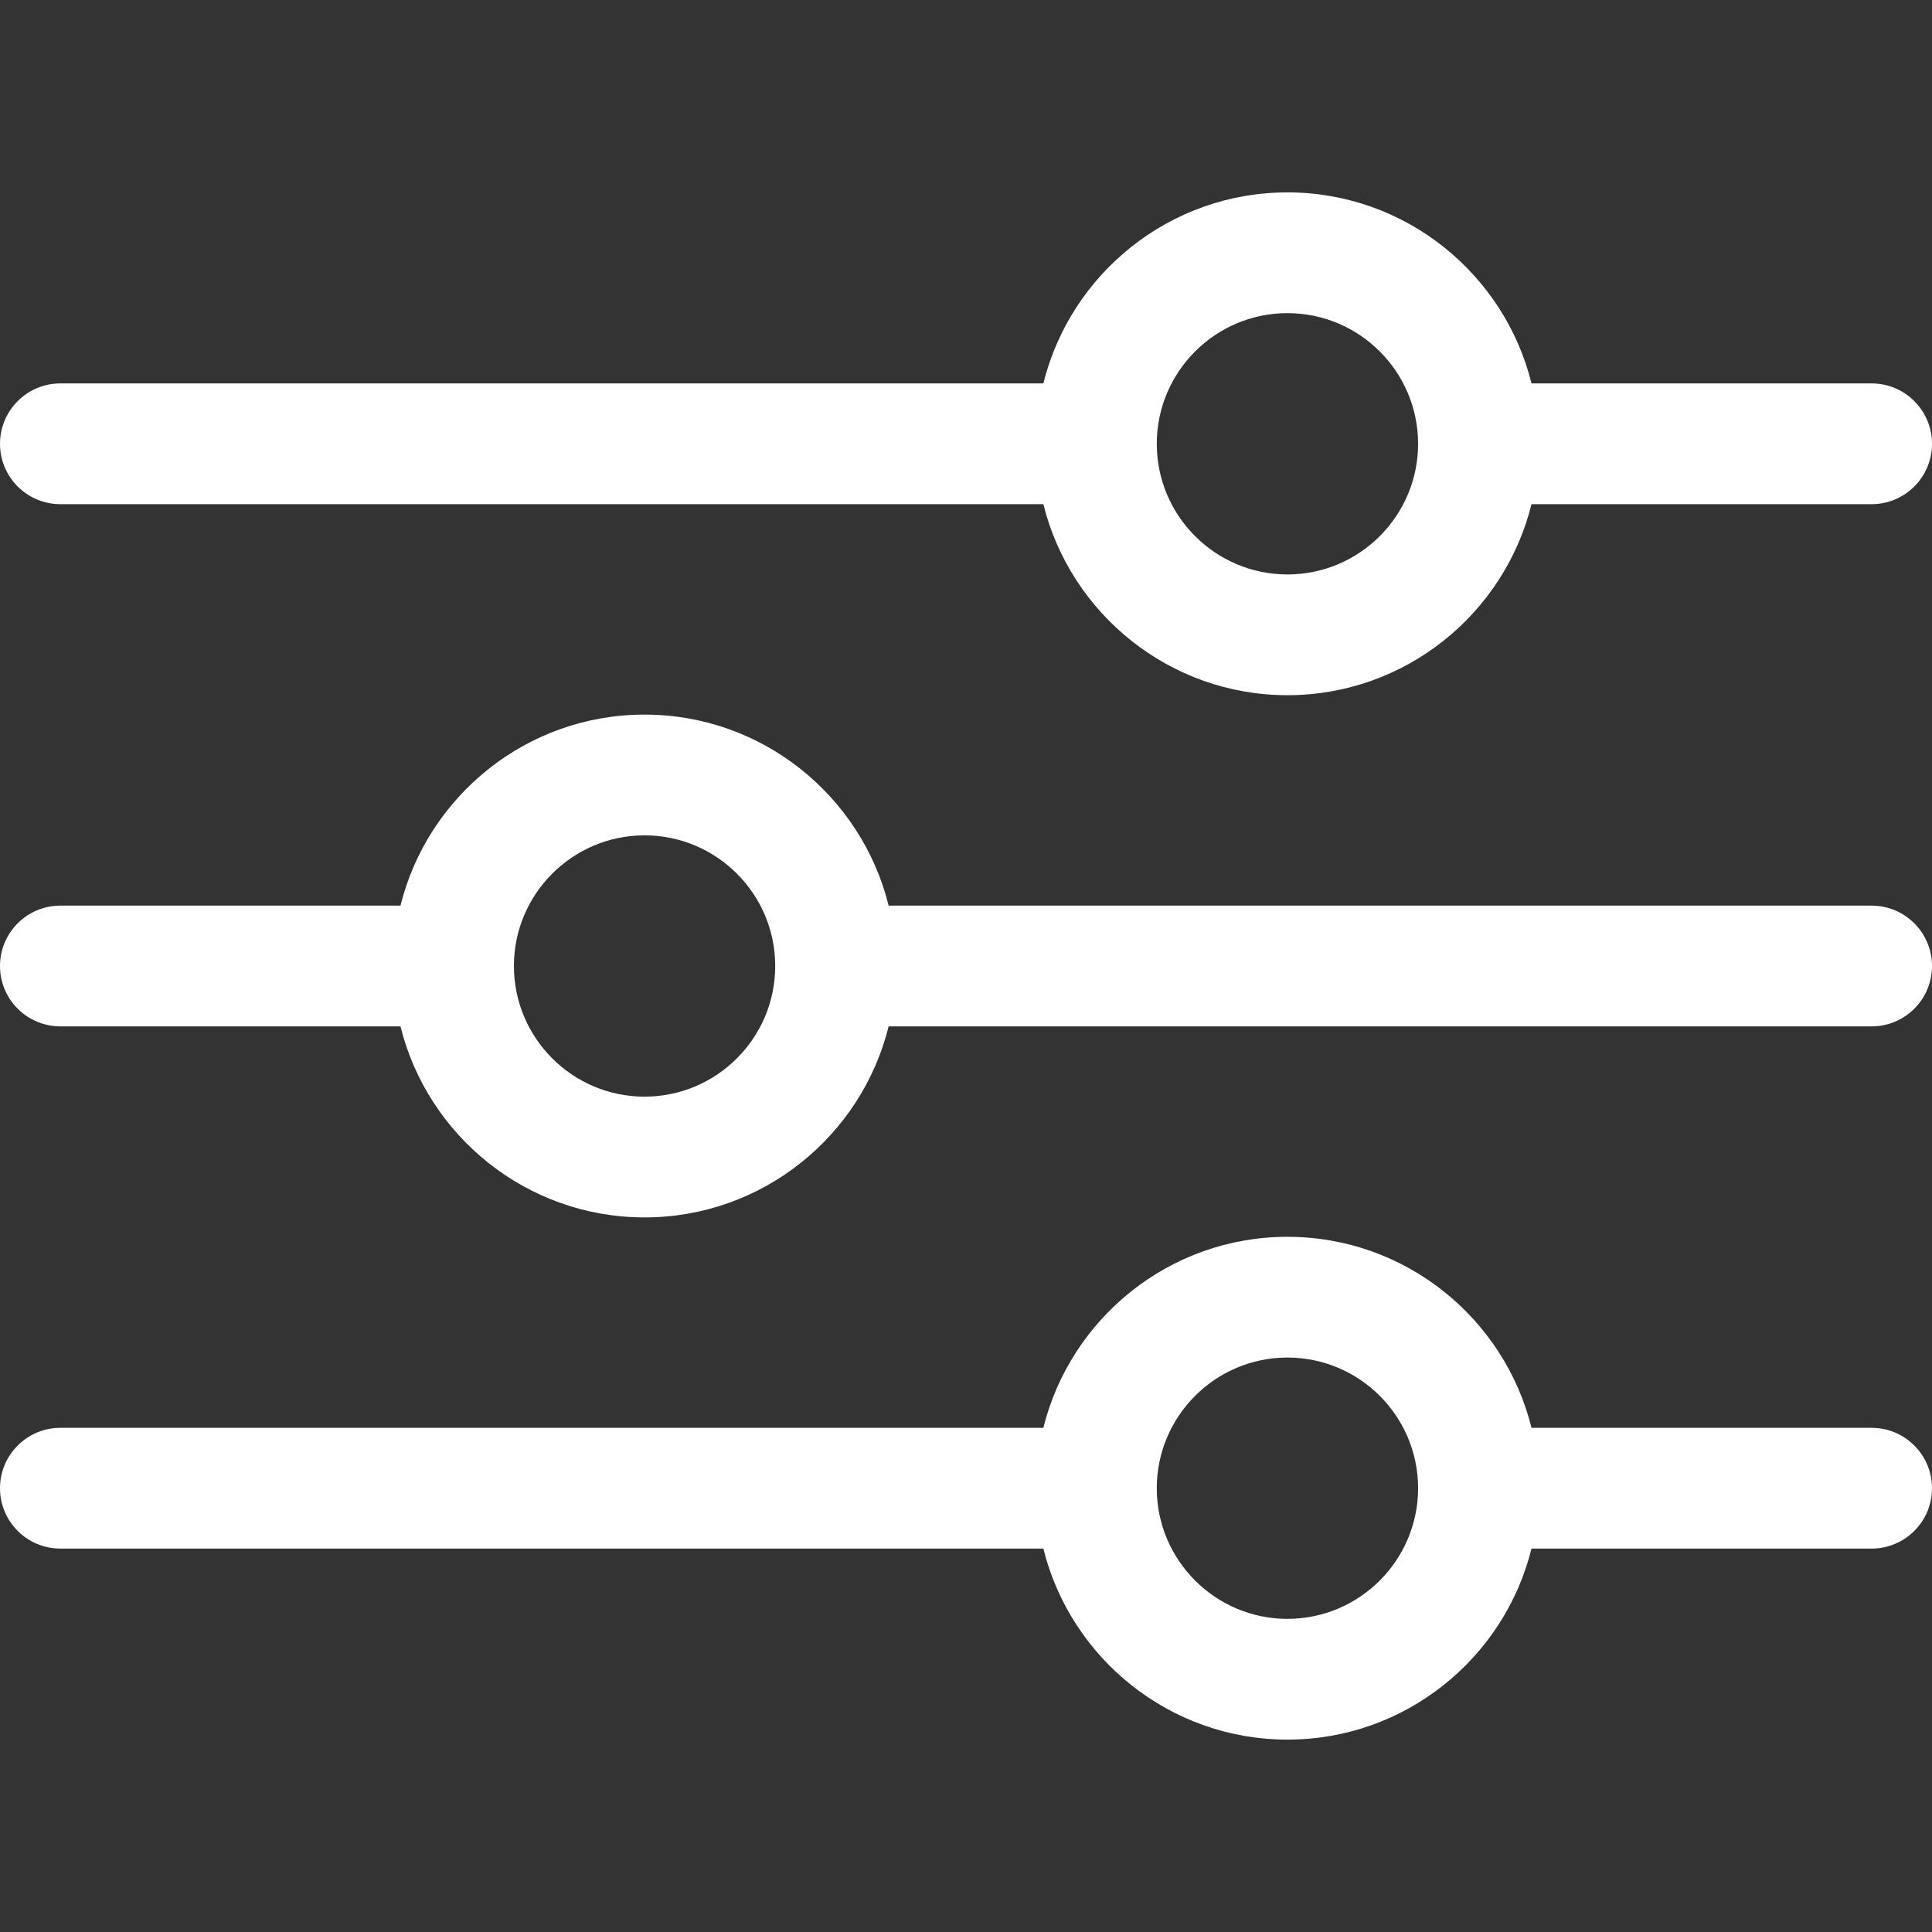 <svg width="24" height="24" viewBox="0 0 24 24" fill="none" xmlns="http://www.w3.org/2000/svg">
<rect x="0" y="0" width="24" height="24" fill="#333333" stroke="none"/>
<path d="M0.75 6.263H12.961C13.298 7.624 14.53 8.636 15.993 8.636C17.457 8.636 18.688 7.624 19.025 6.263H23.25C23.664 6.263 24 5.927 24 5.513C24 5.099 23.664 4.763 23.25 4.763H19.025C18.688 3.402 17.457 2.39 15.993 2.39C14.529 2.39 13.298 3.402 12.961 4.763H0.75C0.336 4.763 0 5.099 0 5.513C0 5.927 0.336 6.263 0.75 6.263ZM15.993 3.89C16.888 3.89 17.616 4.618 17.616 5.513C17.616 6.408 16.888 7.136 15.993 7.136C15.098 7.136 14.37 6.408 14.37 5.513C14.37 4.618 15.098 3.89 15.993 3.89ZM0.75 12.75H4.975C5.312 14.111 6.543 15.123 8.007 15.123C9.471 15.123 10.702 14.111 11.039 12.75H23.25C23.664 12.75 24 12.414 24 12C24 11.586 23.664 11.25 23.25 11.25H11.039C10.702 9.889 9.471 8.877 8.007 8.877C6.543 8.877 5.312 9.889 4.975 11.25H0.75C0.336 11.25 0 11.586 0 12C0 12.414 0.336 12.75 0.75 12.75ZM8.007 10.377C8.902 10.377 9.63 11.105 9.63 12C9.63 12.895 8.902 13.623 8.007 13.623C7.112 13.623 6.384 12.895 6.384 12C6.384 11.105 7.112 10.377 8.007 10.377ZM23.25 17.737H19.025C18.688 16.376 17.457 15.364 15.993 15.364C14.529 15.364 13.298 16.376 12.961 17.737H0.75C0.336 17.737 0 18.073 0 18.487C0 18.901 0.336 19.237 0.75 19.237H12.961C13.298 20.598 14.53 21.61 15.993 21.61C17.457 21.61 18.688 20.598 19.025 19.237H23.25C23.664 19.237 24 18.901 24 18.487C24 18.073 23.664 17.737 23.25 17.737ZM15.993 20.11C15.098 20.11 14.37 19.382 14.37 18.487C14.37 17.592 15.098 16.864 15.993 16.864C16.888 16.864 17.616 17.592 17.616 18.487C17.616 19.382 16.888 20.11 15.993 20.11Z" fill="white"/>
</svg>
